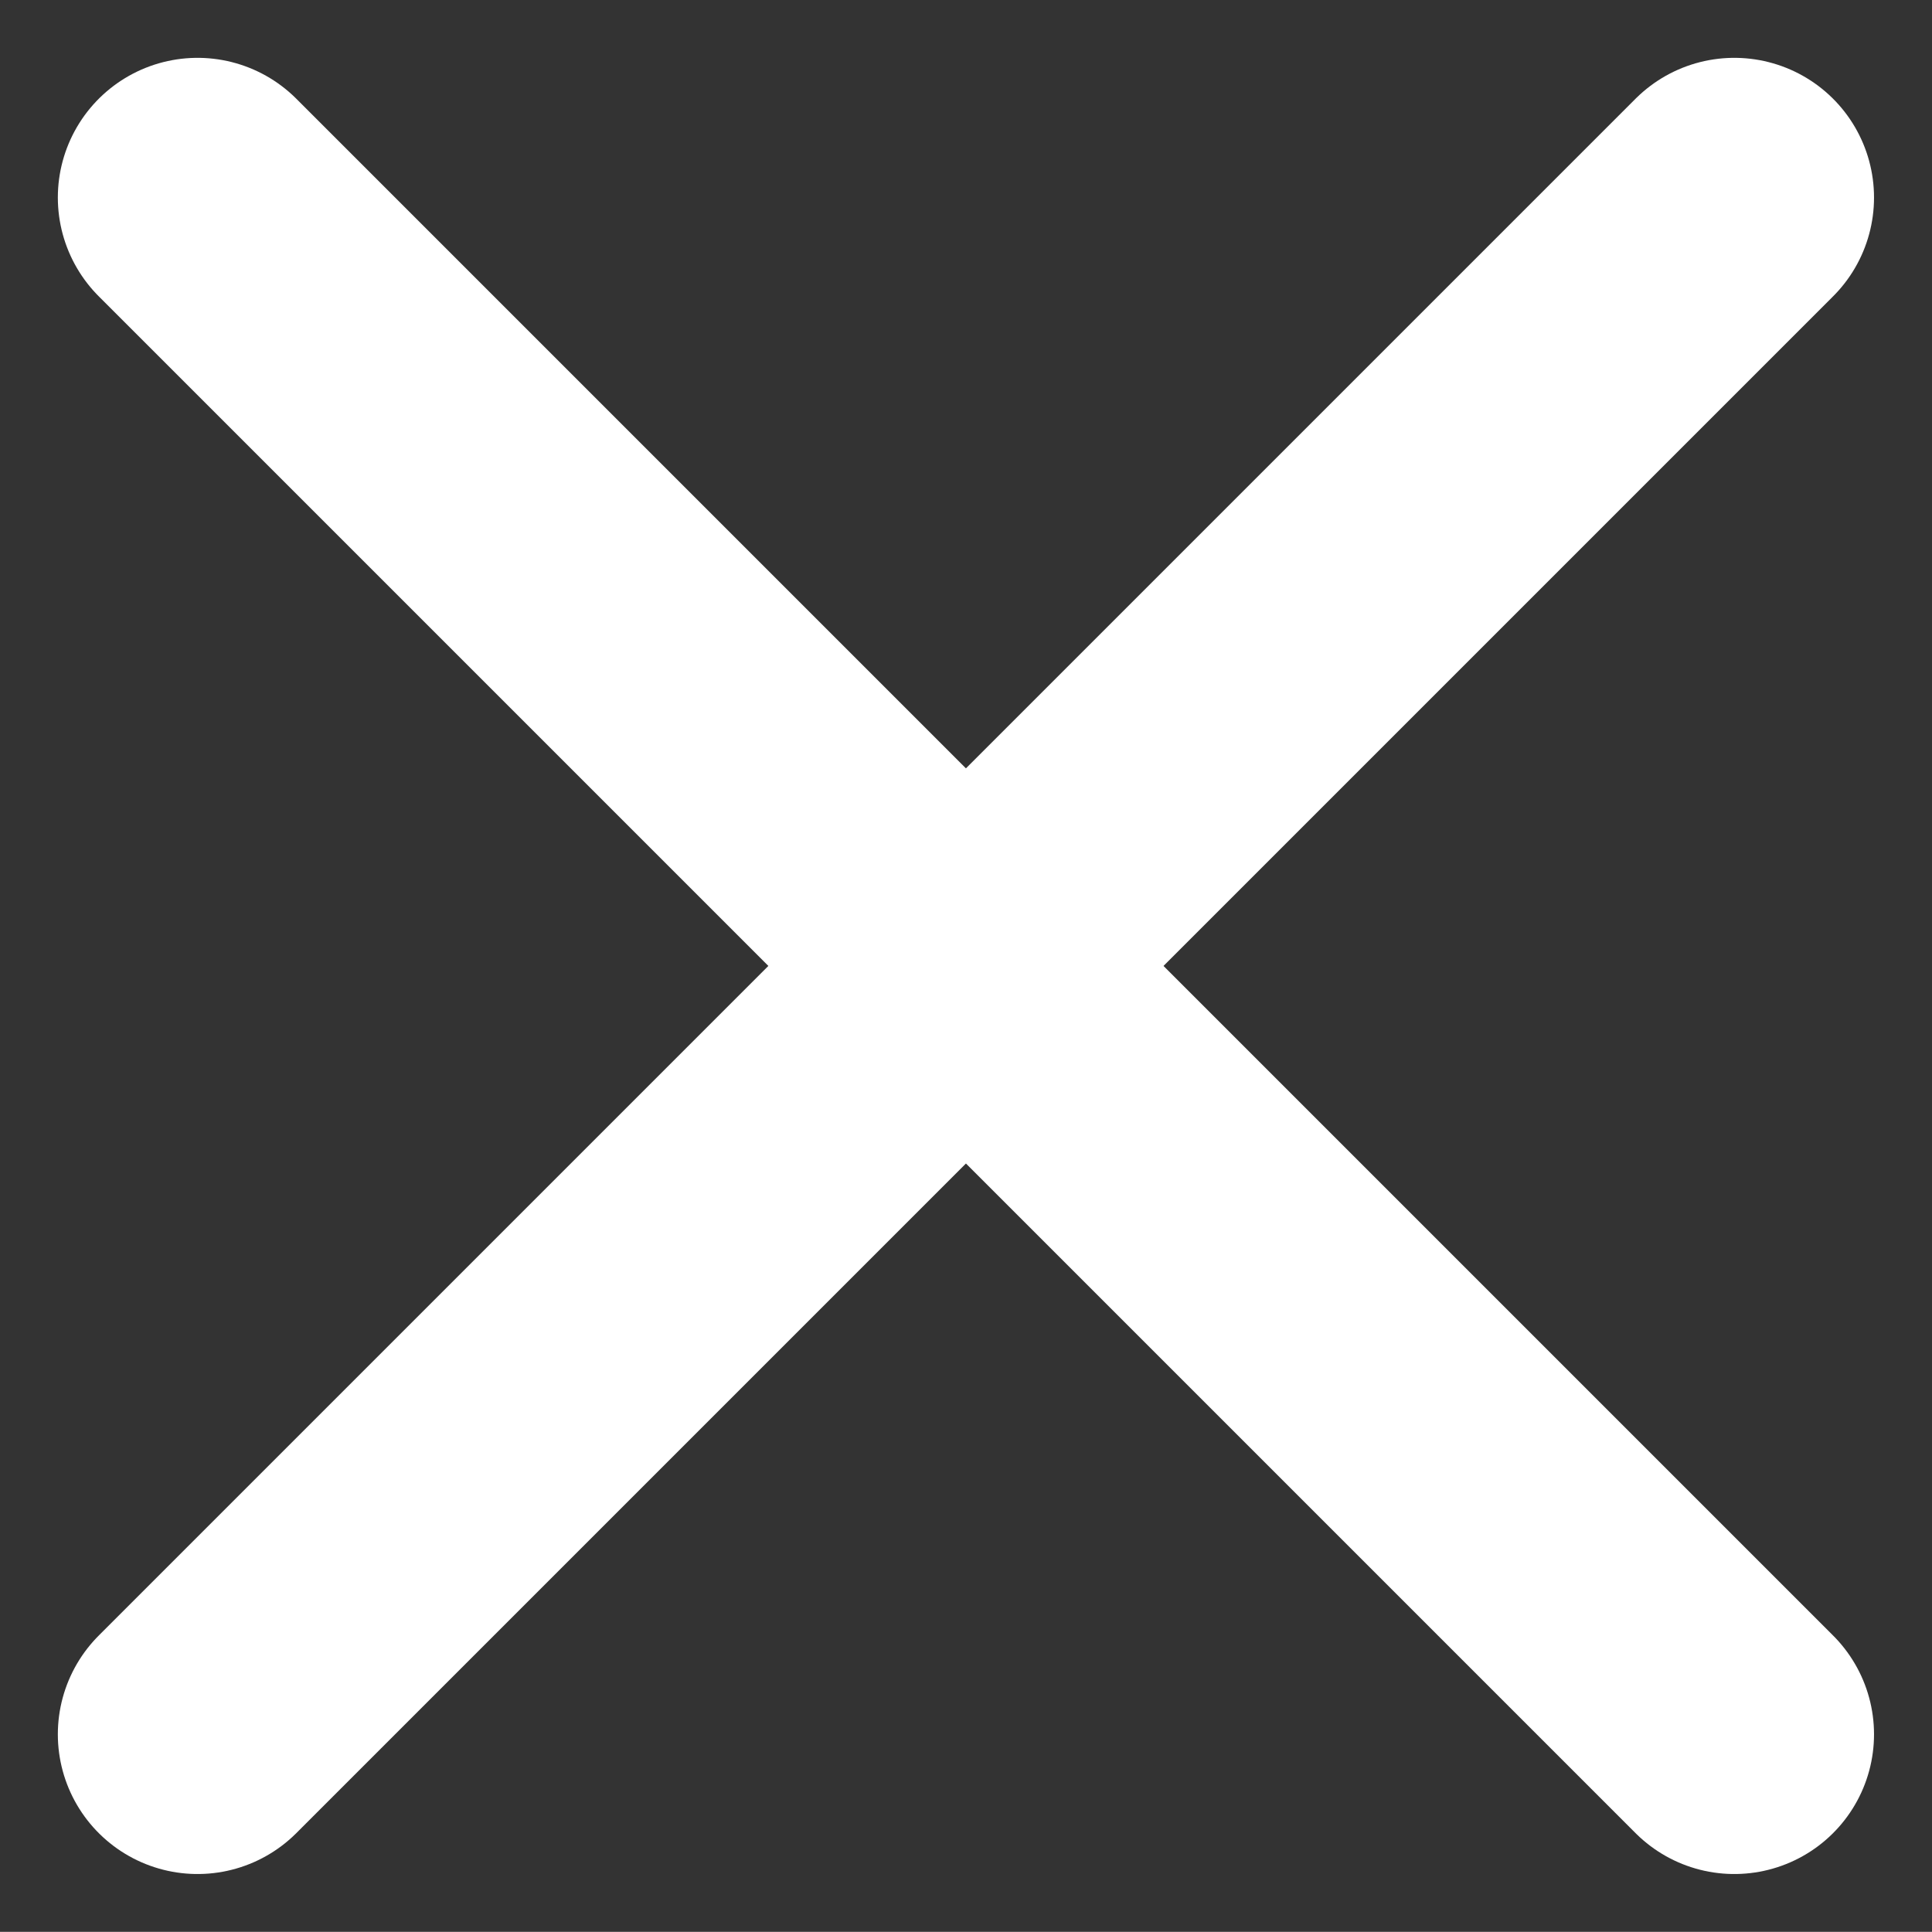<svg xmlns="http://www.w3.org/2000/svg" width="13.829" height="13.828" viewBox="0 0 13.829 13.828">
  <rect x="0" y="0" width="13.829" height="13.828" fill="#333333" stroke="none"/>
  <g id="close" transform="translate(-1854.086 -34.086)">
    <line id="Line_6" data-name="Line 6" x2="11" y2="11" transform="translate(1855.5 35.5)" fill="none" stroke="#fff" stroke-linecap="round" stroke-width="2"/>
    <line id="Line_7" data-name="Line 7" x1="11" y2="11" transform="translate(1855.5 35.5)" fill="none" stroke="#fff" stroke-linecap="round" stroke-width="2"/>
  </g>
</svg>

